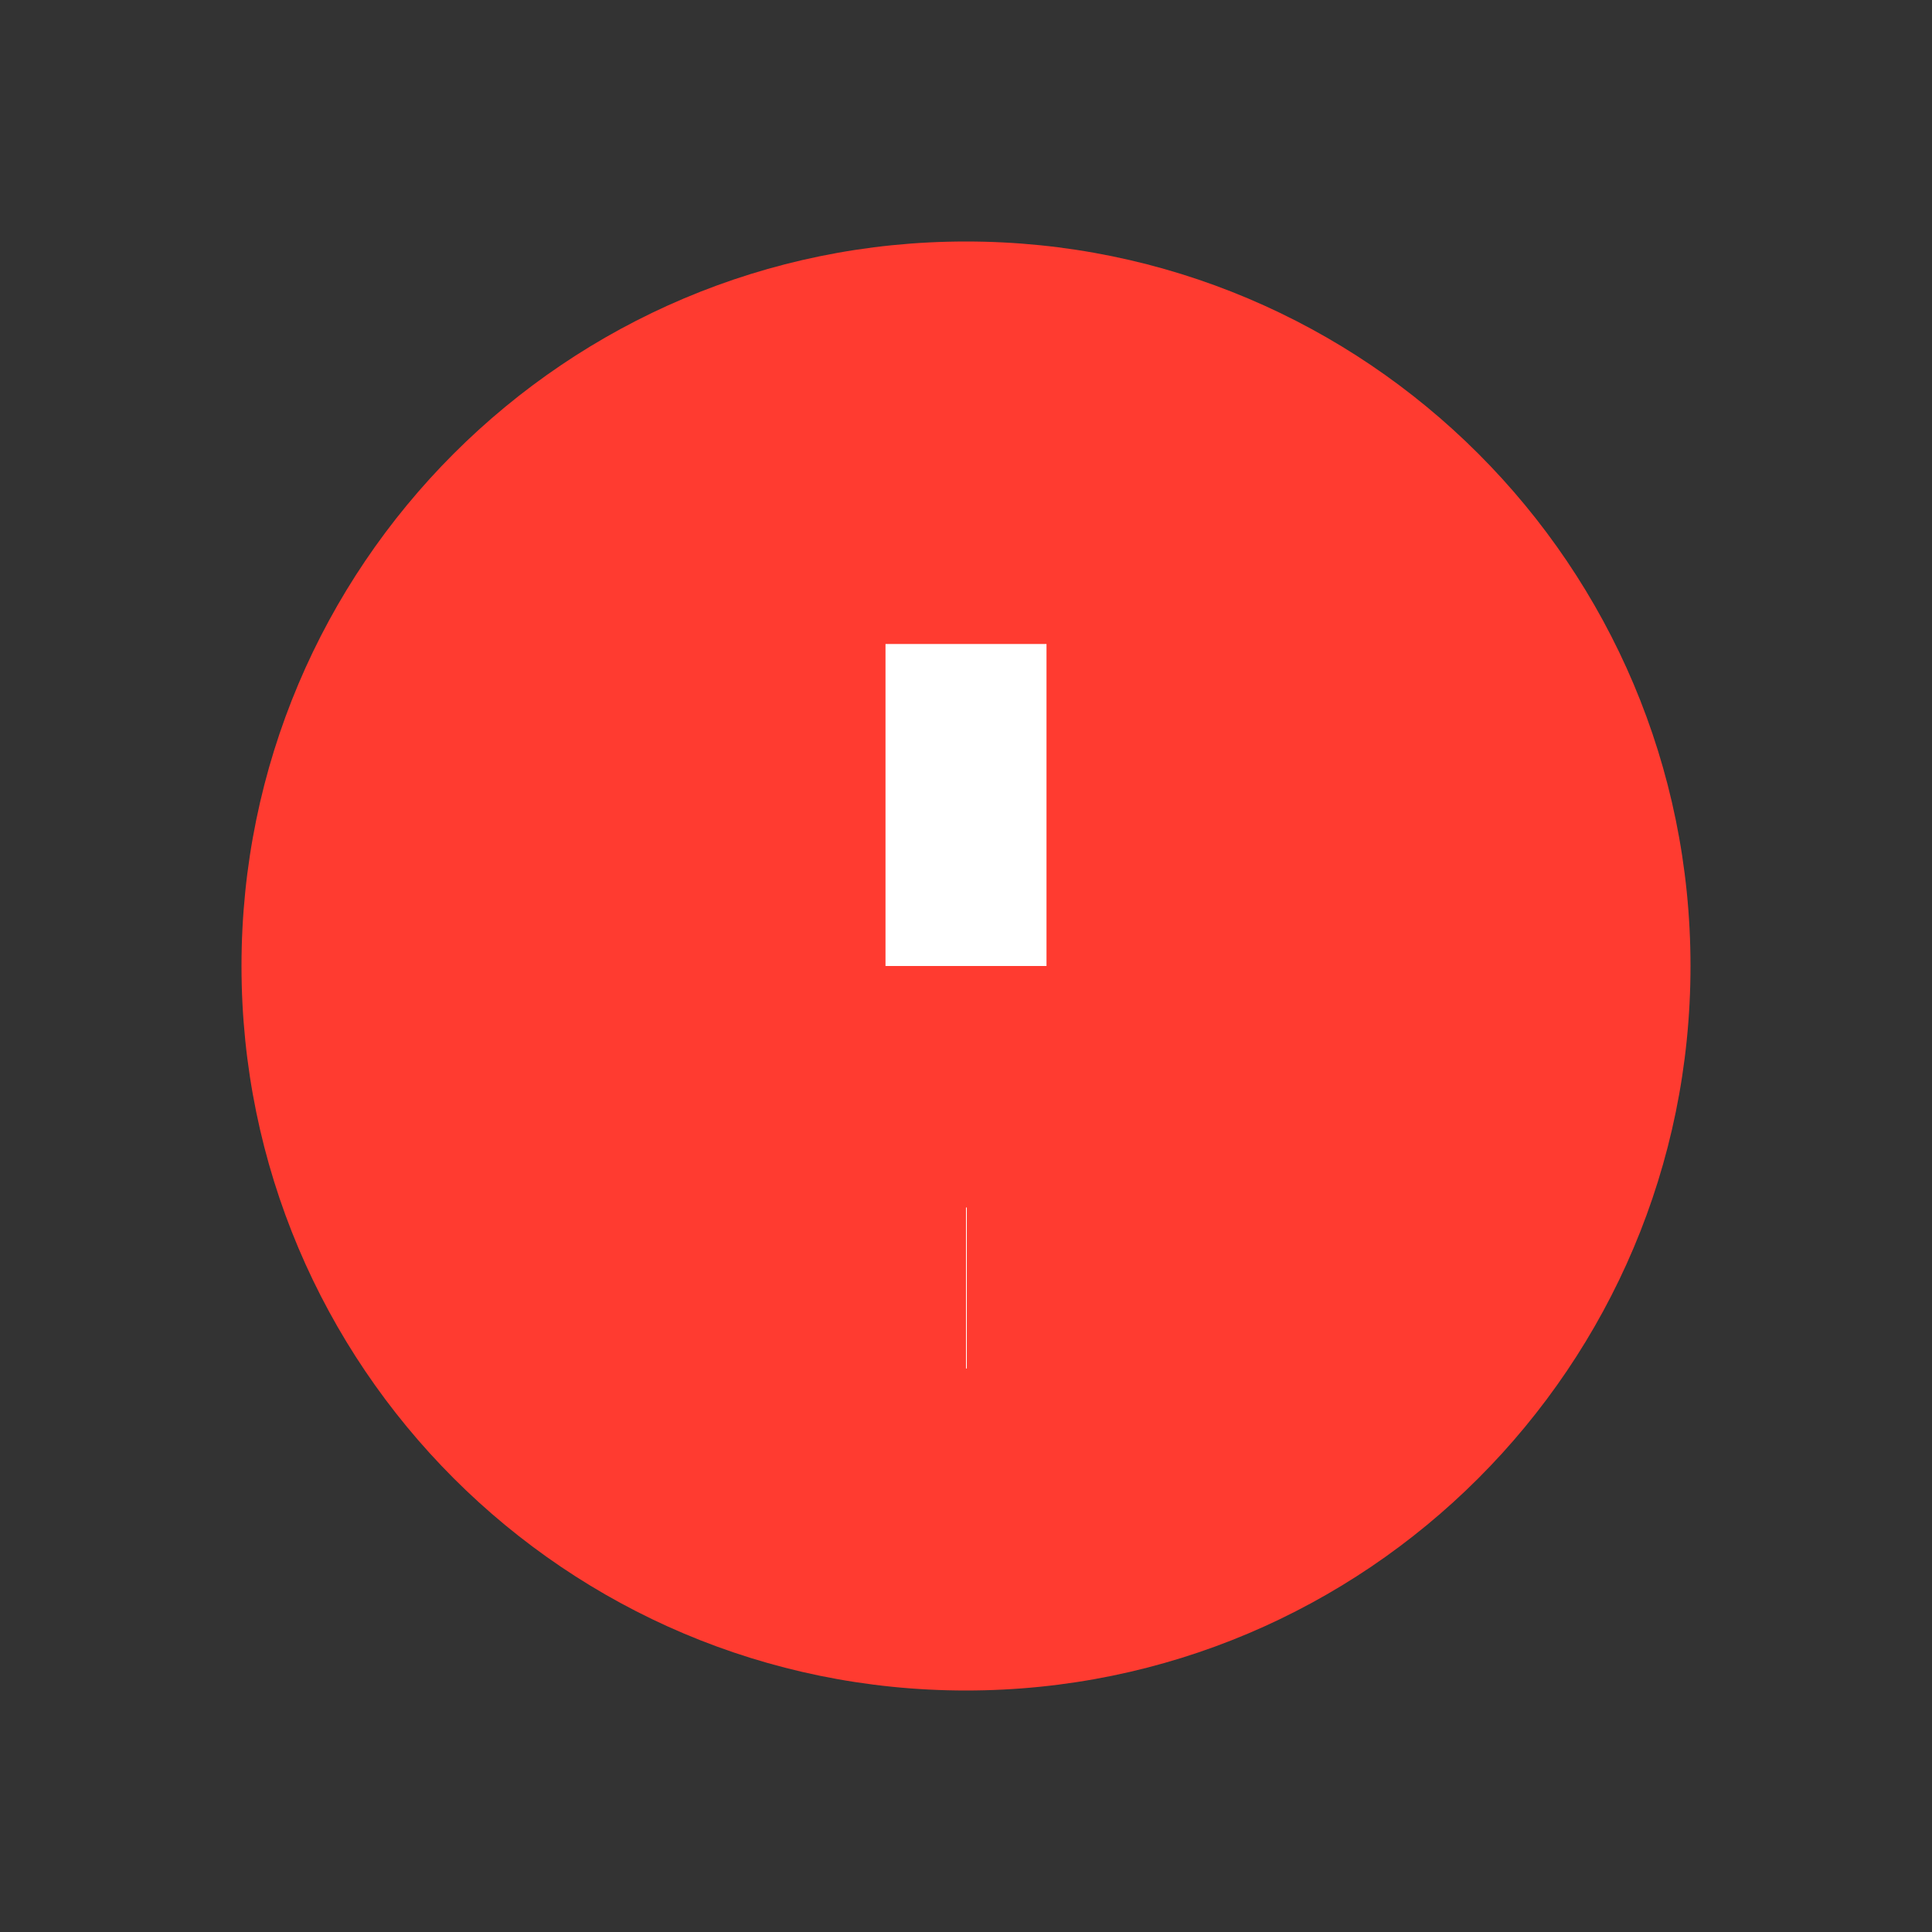 <?xml version="1.0" encoding="UTF-8" standalone="no"?><svg xmlns:android="http://schemas.android.com/apk/res/android" height="24" width="24" xmlns="http://www.w3.org/2000/svg">
  <rect width="100%" height="100%" fill="#333333" stroke="none"/>
  <path d="M12,21C16.971,21 21,16.971 21,12C21,7.029 16.971,3 12,3C7.029,3 3,7.029 3,12C3,16.971 7.029,21 12,21Z" fill="#FF3B30"/>
  <path android:strokeLineCap="round" android:strokeLineJoin="round" d="M12,8V12" fill="#000000" fill-opacity="0.0" stroke="#ffffff" stroke-width="2"/>
  <path android:strokeLineCap="round" android:strokeLineJoin="round" d="M12,16H12.01" fill="#000000" fill-opacity="0.0" stroke="#ffffff" stroke-width="2"/>
</svg>